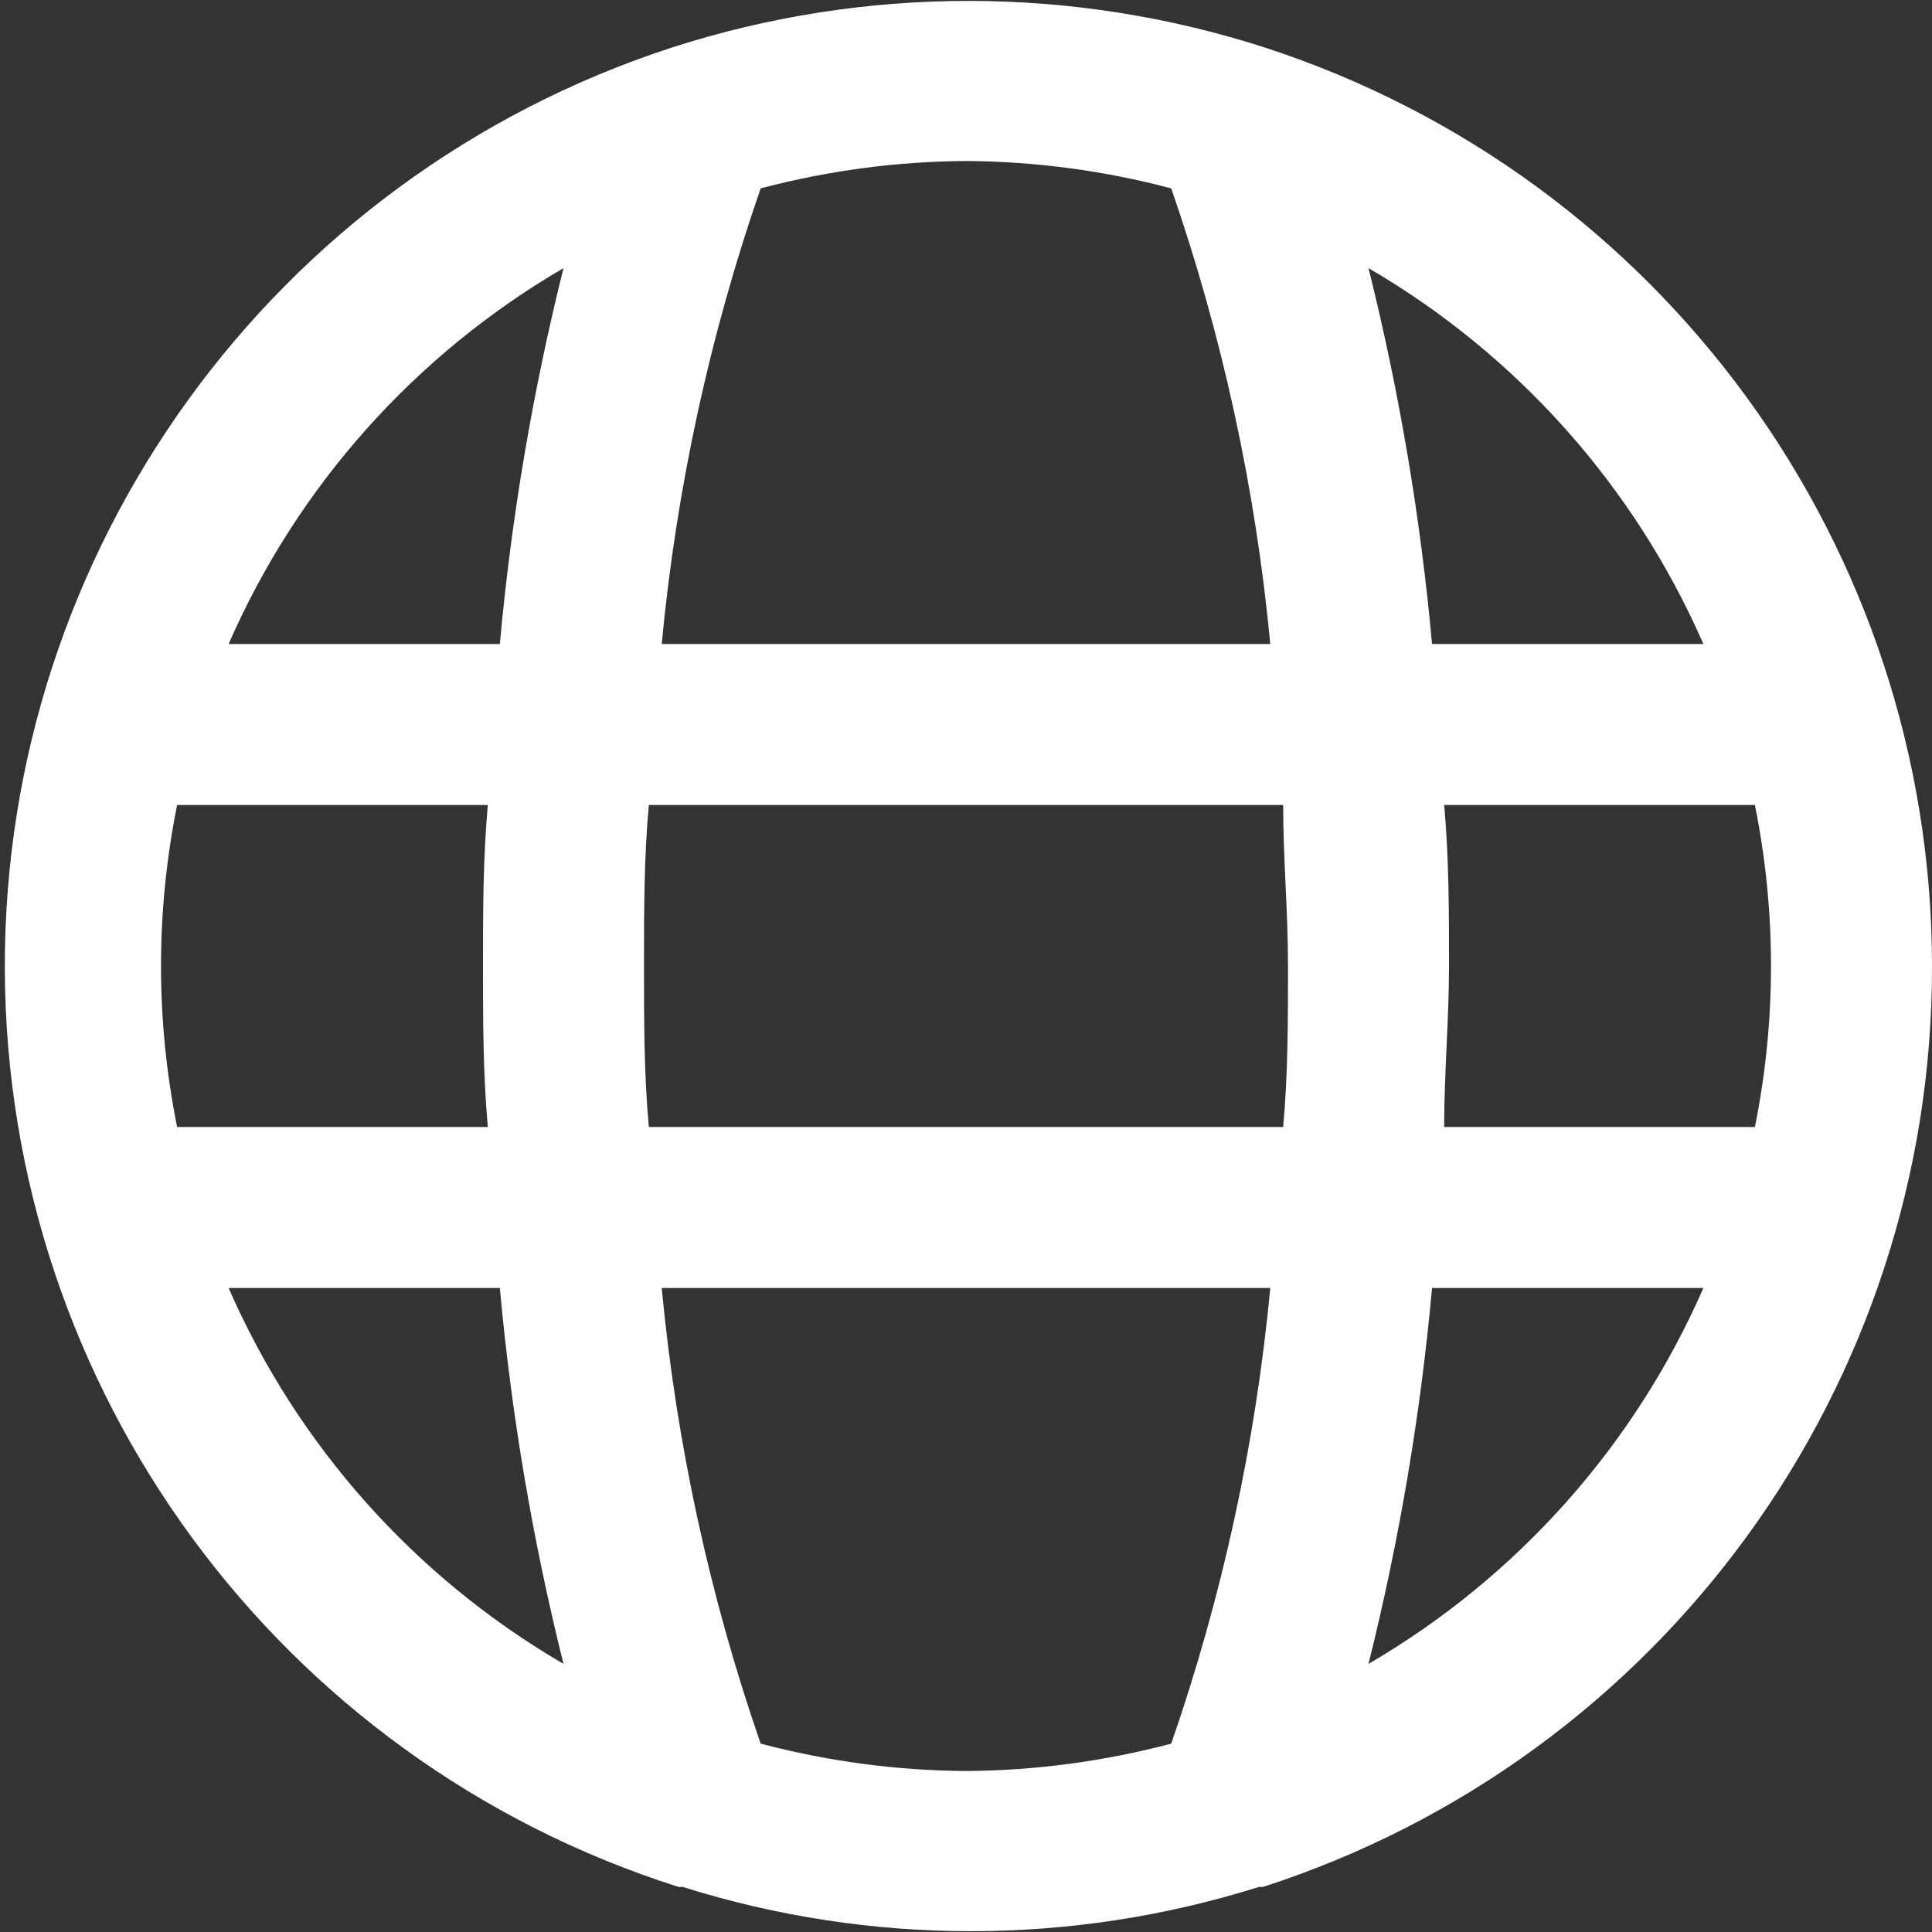 <svg width="18" height="18" viewBox="0 0 18 18" fill="none" xmlns="http://www.w3.org/2000/svg">
<rect x="0" y="0" width="18" height="18" fill="#333333" stroke="none"/>
<path fill-rule="evenodd" clip-rule="evenodd" d="M11.782 0.442C15.489 1.648 17.999 5.102 18 9C18.007 12.91 15.488 16.378 11.767 17.58H11.73C9.982 18.13 8.108 18.13 6.36 17.58H6.322C2.595 16.397 0.059 12.943 0.045 9.033C0.031 5.123 2.544 1.651 6.262 0.442C8.057 -0.136 9.988 -0.136 11.782 0.442ZM13.342 12C13.235 13.181 13.037 14.352 12.75 15.502C14.135 14.695 15.228 13.469 15.87 12H13.342ZM1.5 9C1.5 8.496 1.551 7.994 1.65 7.5H4.545C4.5 7.995 4.5 8.498 4.5 9C4.5 9.502 4.5 10.005 4.545 10.5H1.65C1.551 10.006 1.5 9.504 1.5 9ZM6.045 7.5C6 7.995 6 8.49 6 9C6 9.51 6 10.005 6.045 10.5H11.955C12 10.005 12 9.51 12 9C12 8.743 11.989 8.49 11.977 8.239C11.966 7.991 11.955 7.746 11.955 7.5H6.045ZM13.455 7.5H16.35C16.55 8.49 16.55 9.51 16.35 10.5H13.455C13.455 10.253 13.466 10.005 13.477 9.756L13.477 9.756V9.756V9.755V9.755V9.755C13.489 9.504 13.5 9.252 13.5 9C13.5 8.498 13.5 7.995 13.455 7.5ZM13.342 6H15.87C15.228 4.531 14.135 3.305 12.75 2.498C13.037 3.648 13.235 4.819 13.342 6ZM10.912 1.755C11.388 3.128 11.698 4.553 11.835 6H6.165C6.302 4.553 6.611 3.128 7.087 1.755C7.712 1.59 8.354 1.504 9 1.5C9.646 1.504 10.288 1.59 10.912 1.755ZM4.657 6C4.764 4.819 4.963 3.648 5.25 2.498C3.865 3.305 2.772 4.531 2.13 6H4.657ZM2.13 12H4.657C4.764 13.181 4.963 14.352 5.25 15.502C3.865 14.695 2.772 13.469 2.13 12ZM6.165 12C6.302 13.447 6.611 14.872 7.087 16.245C7.712 16.41 8.354 16.496 9 16.5C9.646 16.496 10.288 16.41 10.912 16.245C11.388 14.872 11.698 13.447 11.835 12H6.165Z" fill="white"/>
</svg>
